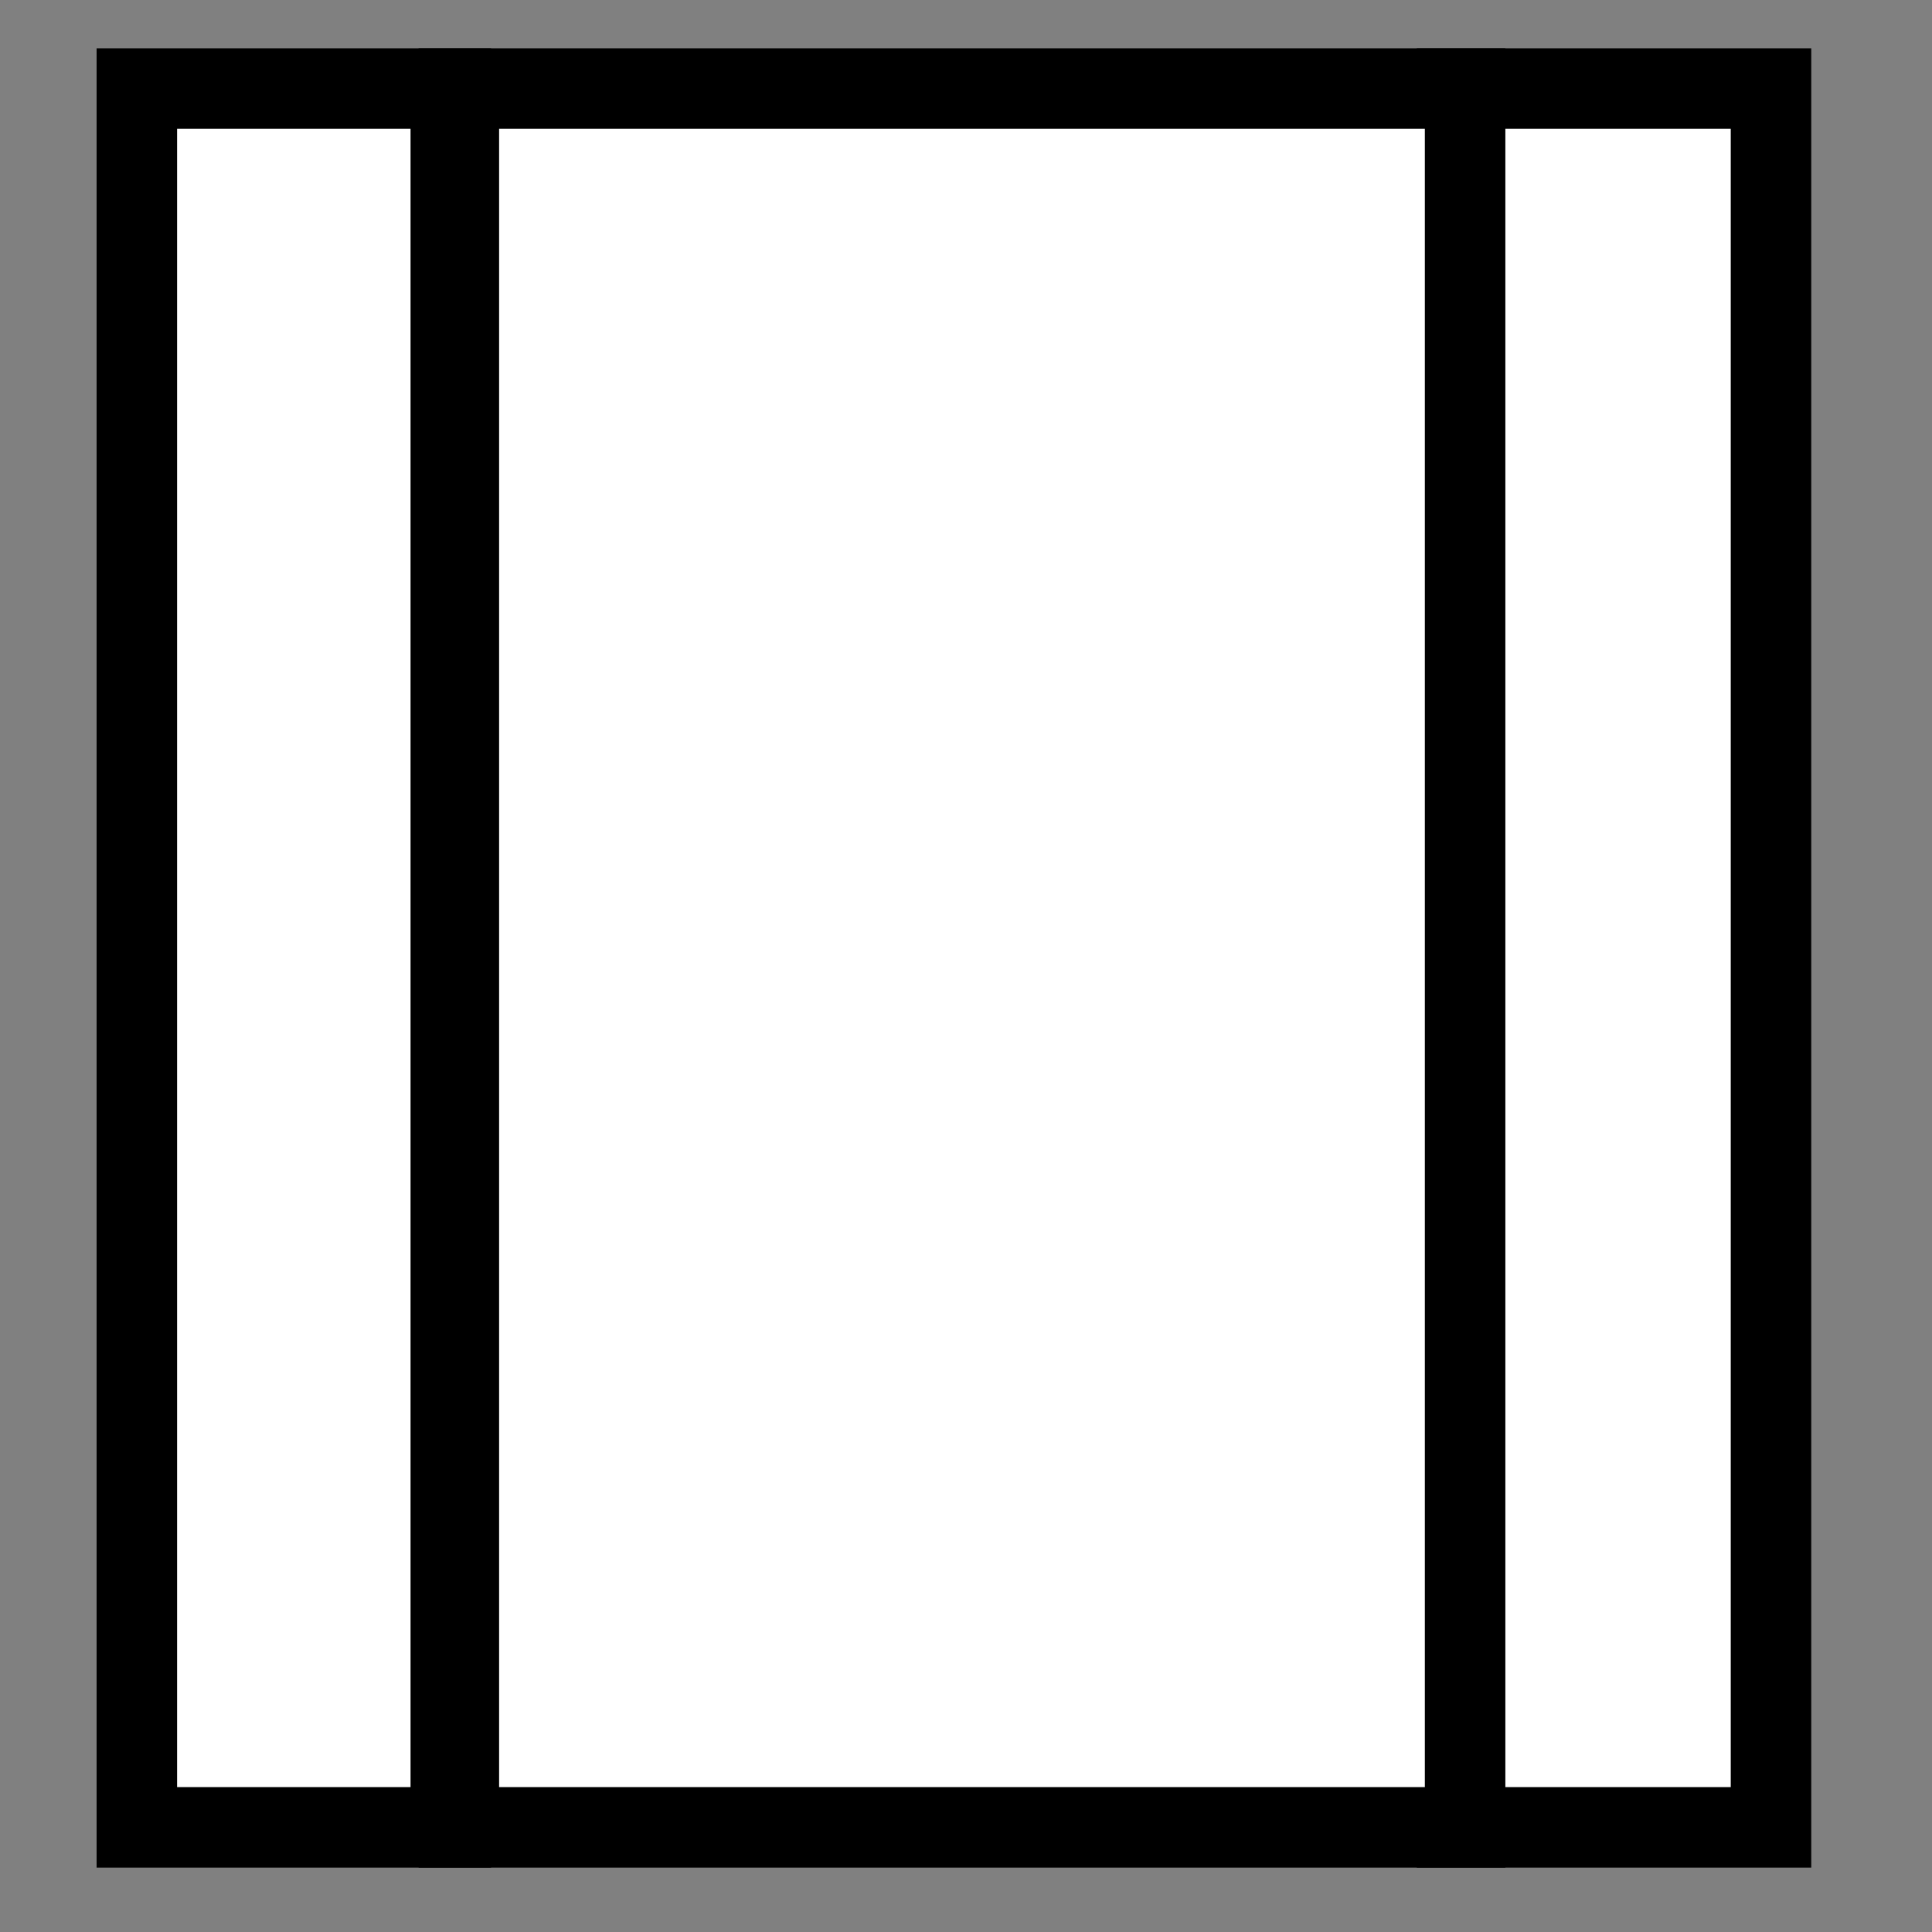 <?xml version="1.0" encoding="utf-8"?>
<!-- Generator: Adobe Illustrator 26.0.3, SVG Export Plug-In . SVG Version: 6.00 Build 0)  -->
<svg version="1.1" id="Layer_1" xmlns="http://www.w3.org/2000/svg" xmlns:xlink="http://www.w3.org/1999/xlink" x="0px" y="0px"
	 viewBox="0 0 24 24" style="enable-background:new 0 0 24 24;" xml:space="preserve">
<rect x="0" y="0" width="24" height="24" fill="#808080" stroke="none"/>
<style type="text/css">
	.st0{fill:#FFFFFF;}
</style>
<g>
	<rect x="1.7" y="1.1" class="st0" width="3.9" height="21.6"/>
	<path d="M6.1,23.2H1.2V0.6h4.9V23.2z M2.2,22.2h2.9V1.6H2.2V22.2z"/>
</g>
<g>
	<rect x="18.1" y="1.1" class="st0" width="3.9" height="21.6"/>
	<path d="M22.5,23.2h-4.9V0.6h4.9V23.2z M18.6,22.2h2.9V1.6h-2.9V22.2z"/>
</g>
<g>
	<rect x="5.7" y="1.1" class="st0" width="12.5" height="21.6"/>
	<path d="M18.7,23.2H5.2V0.6h13.5V23.2z M6.2,22.2h11.5V1.6H6.2V22.2z"/>
</g>
</svg>

